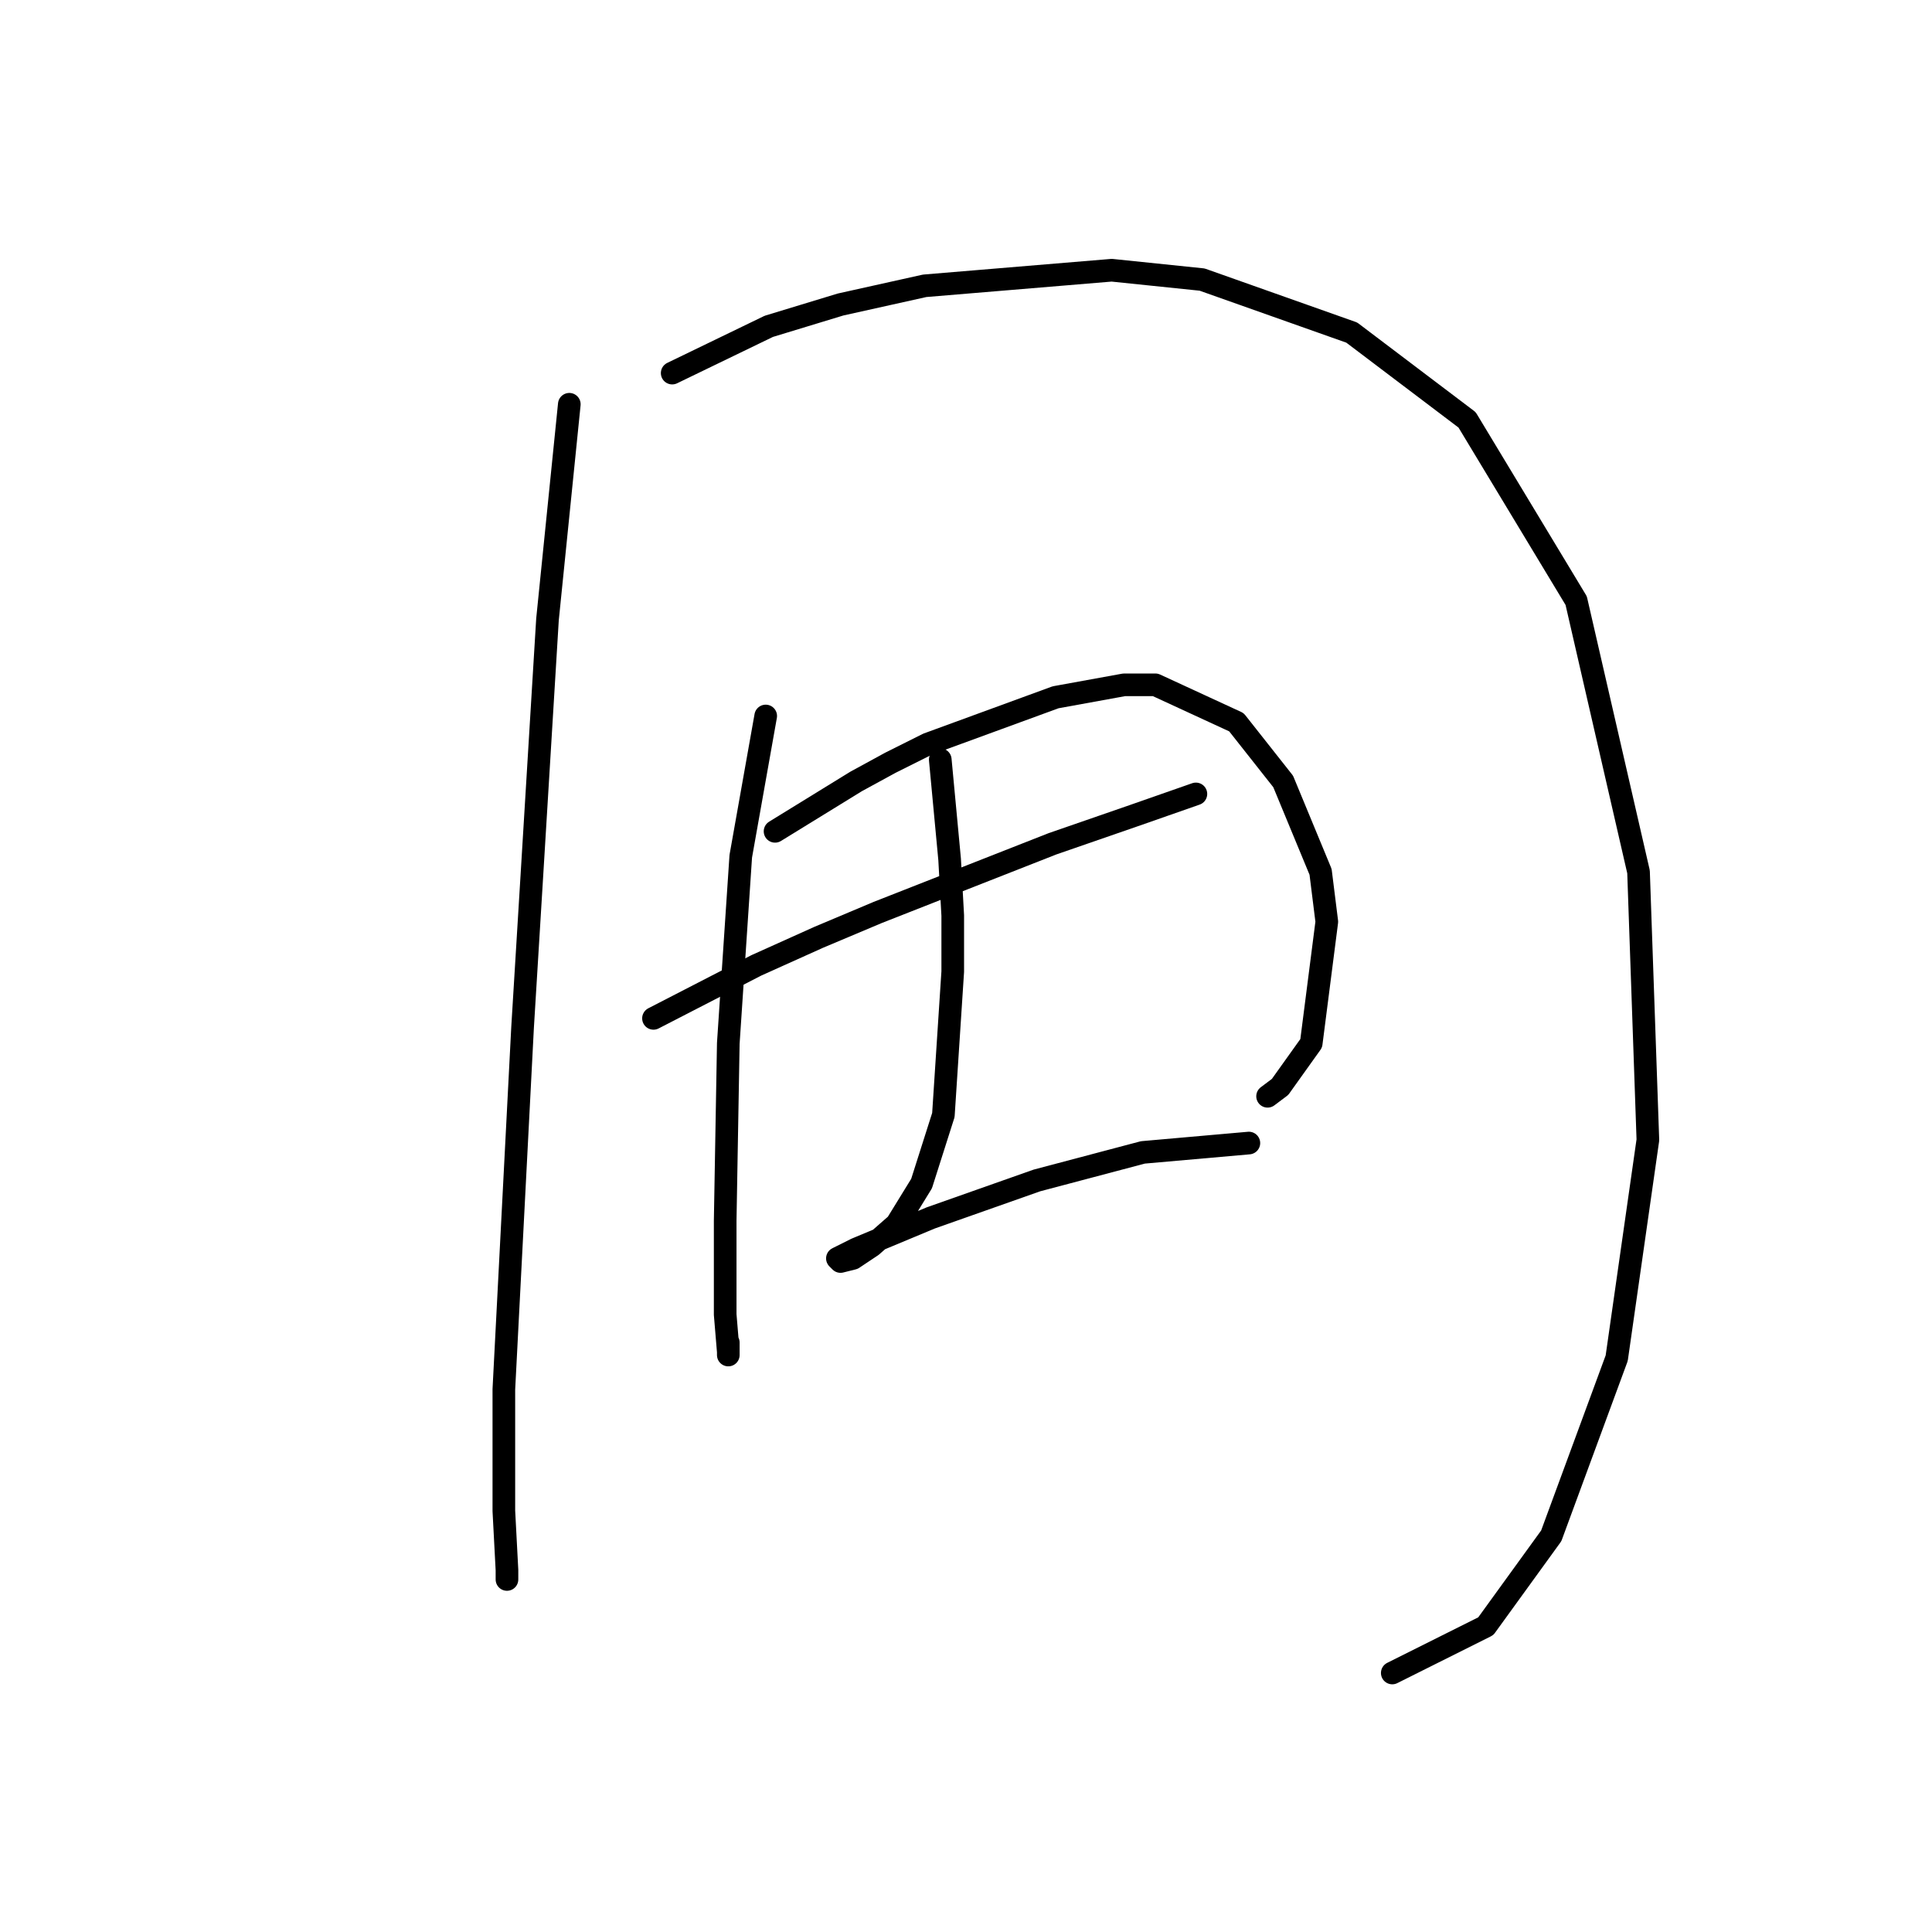 <?xml version="1.0" standalone="no"?>
    <svg width="256" height="256" xmlns="http://www.w3.org/2000/svg" version="1.1">
    <polyline stroke="black" stroke-width="3" stroke-linecap="round" fill="transparent" stroke-linejoin="round" points="75.437 53.567 72.546 82.068 70.481 115.938 69.242 136.177 66.763 184.091 66.763 200.2 67.176 208.048 67.176 209.287 67.176 208.874 67.176 208.874 " />
        <polyline stroke="black" stroke-width="3" stroke-linecap="round" fill="transparent" stroke-linejoin="round" points="89.068 49.437 101.873 43.241 111.373 40.35 122.525 37.871 147.308 35.806 159.287 37.045 179.113 44.067 194.396 55.633 208.853 79.589 217.114 115.525 218.353 151.047 214.222 179.961 205.548 203.505 196.874 215.483 184.483 221.679 184.483 221.679 " />
        <polyline stroke="black" stroke-width="3" stroke-linecap="round" fill="transparent" stroke-linejoin="round" points="86.59 134.938 100.22 127.916 108.481 124.199 116.329 120.894 139.46 111.807 150.2 108.09 158.461 105.199 158.461 105.199 " />
        <polyline stroke="black" stroke-width="3" stroke-linecap="round" fill="transparent" stroke-linejoin="round" points="101.46 94.872 98.155 113.46 97.329 125.851 96.503 138.243 96.09 161.786 96.09 174.178 96.503 179.135 96.503 179.548 96.503 177.895 96.503 177.895 " />
        <polyline stroke="black" stroke-width="3" stroke-linecap="round" fill="transparent" stroke-linejoin="round" points="102.699 110.155 113.438 103.546 117.982 101.068 122.938 98.59 139.873 92.394 148.96 90.742 153.091 90.742 163.83 95.698 170.026 103.546 174.983 115.525 175.809 122.134 173.743 138.243 169.613 144.025 167.961 145.264 167.961 145.264 " />
        <polyline stroke="black" stroke-width="3" stroke-linecap="round" fill="transparent" stroke-linejoin="round" points="124.59 100.655 125.83 113.873 126.243 121.308 126.243 128.742 125.003 147.743 122.112 156.83 118.808 162.2 115.503 165.091 113.025 166.743 111.373 167.156 110.96 166.743 113.438 165.504 123.351 161.373 137.395 156.417 151.439 152.699 165.482 151.46 165.482 151.46 " />
        </svg>